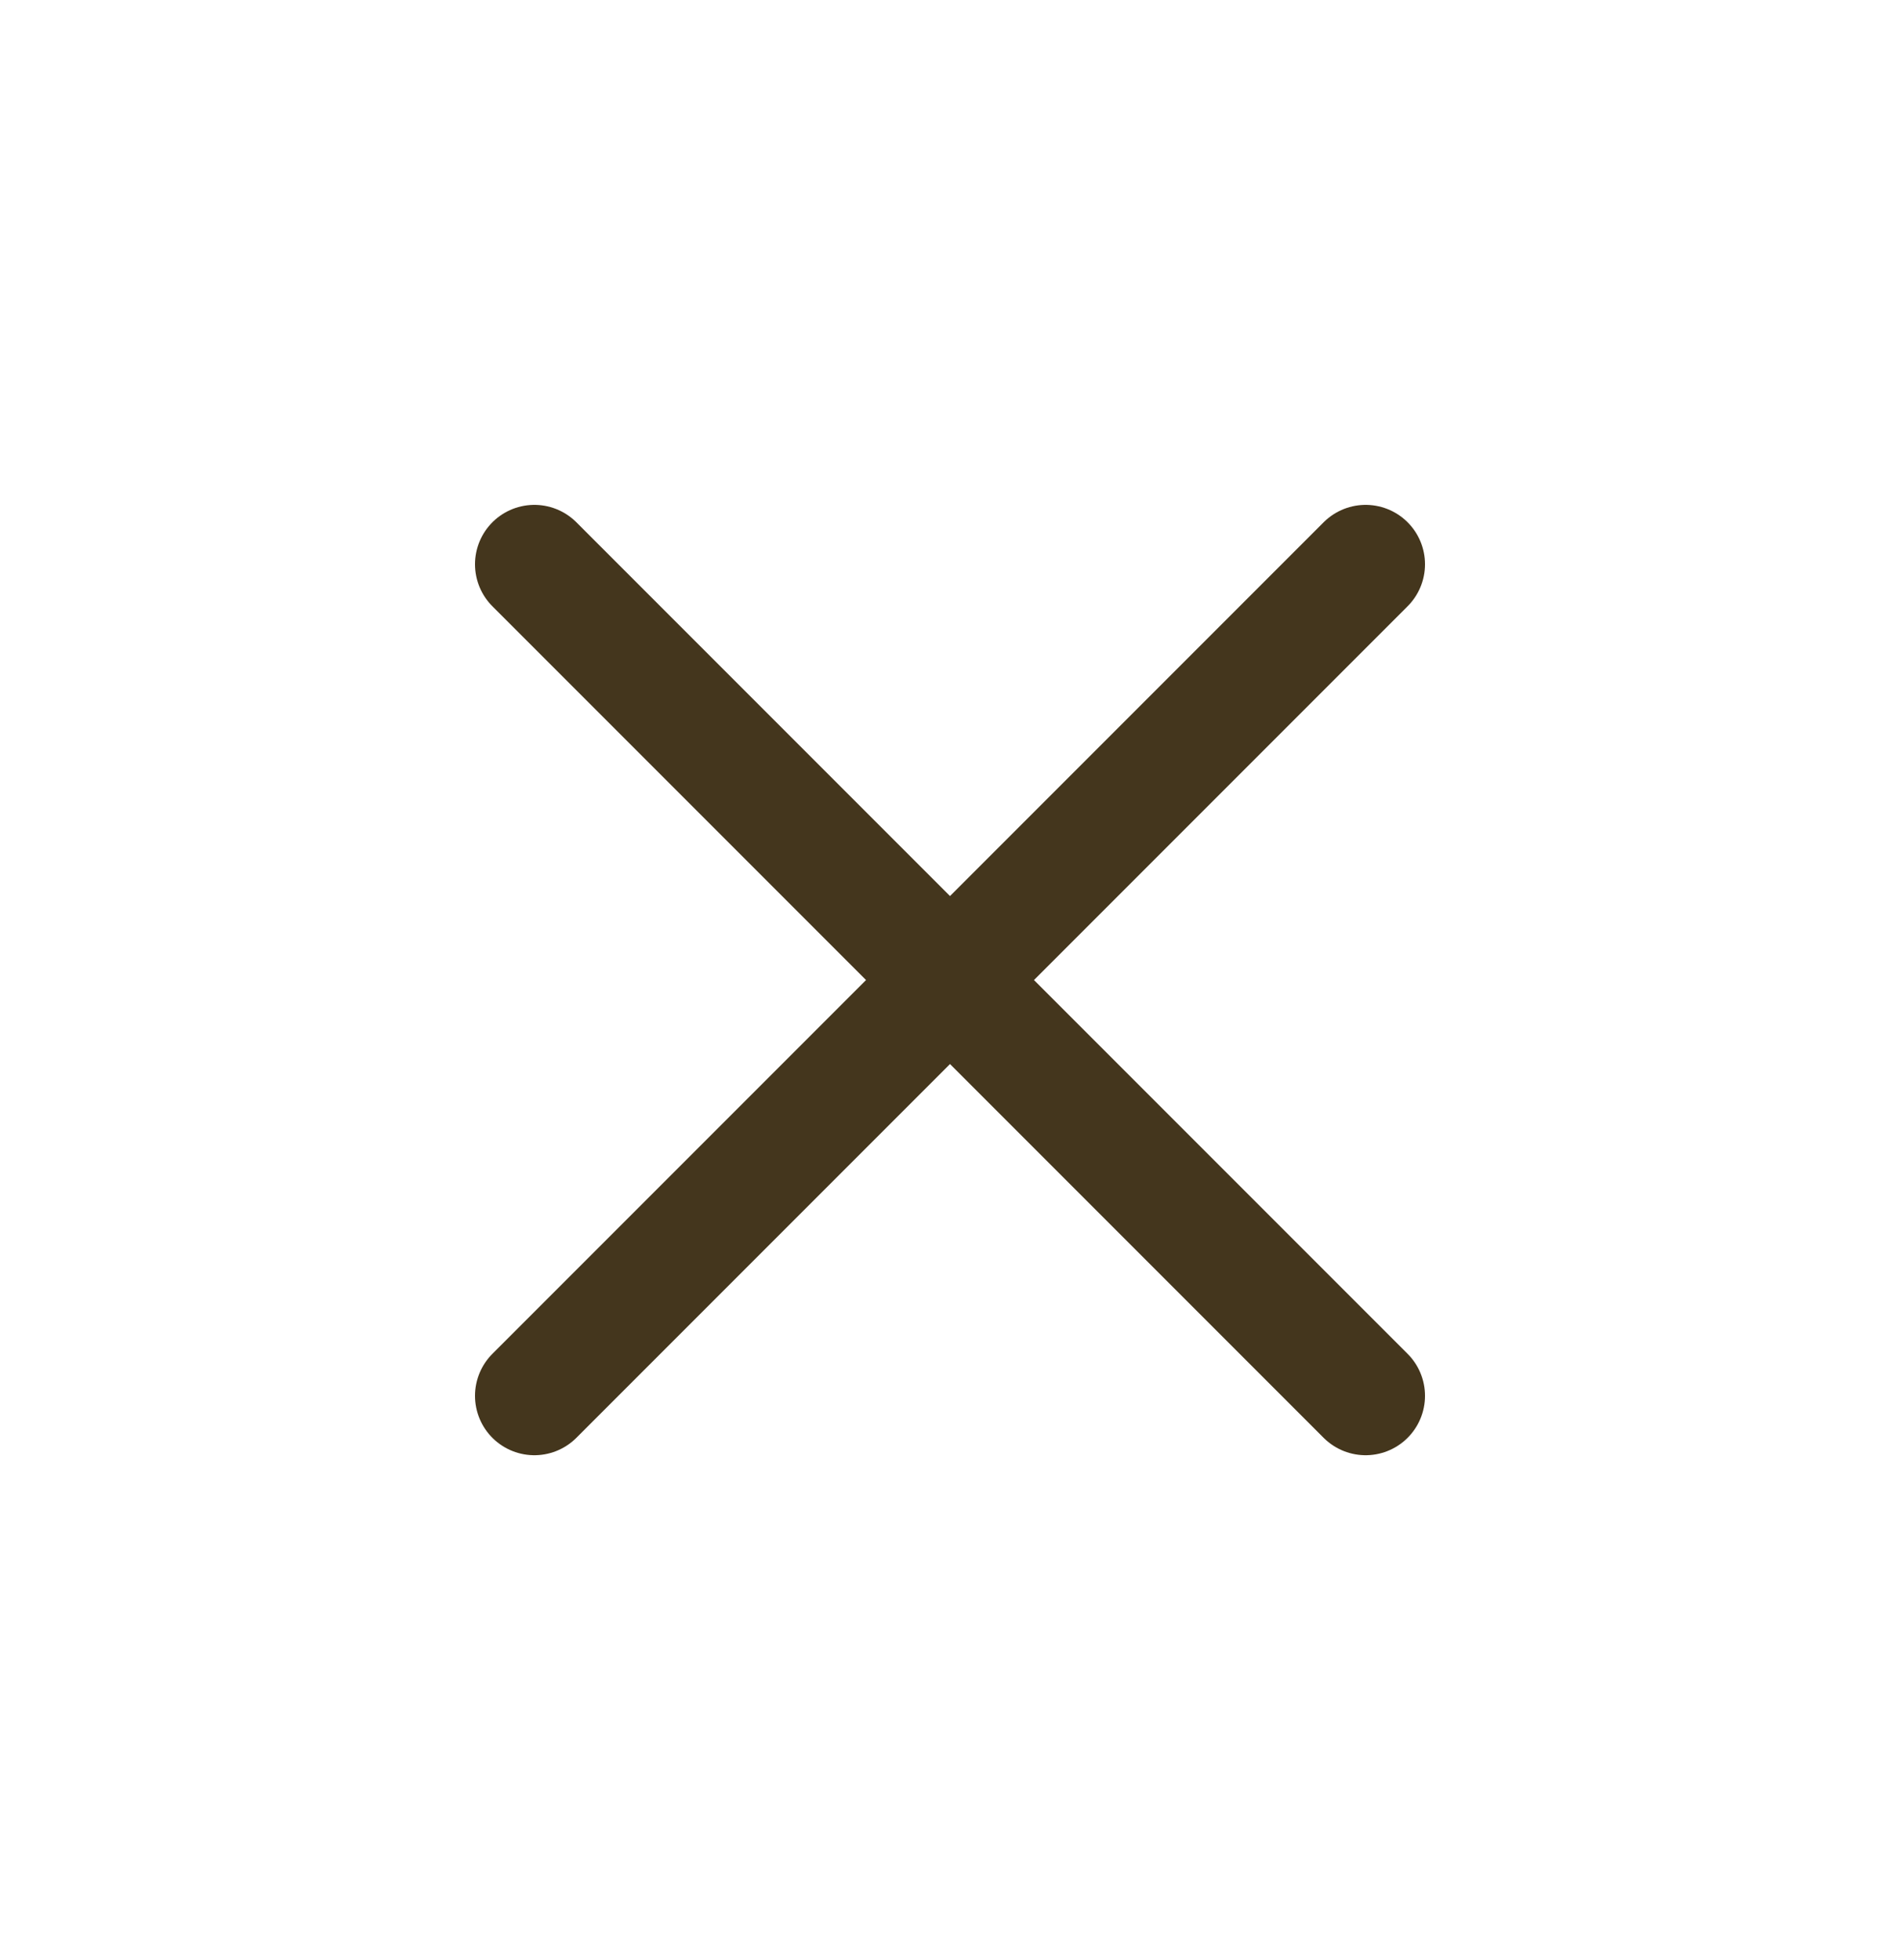 <svg width="32" height="33" viewBox="0 0 32 33" fill="none" xmlns="http://www.w3.org/2000/svg">
<path d="M23 9.5L9 23.5M23 23.5L9 9.5" stroke="#44361D" stroke-width="2" stroke-linecap="round"/>
</svg>
